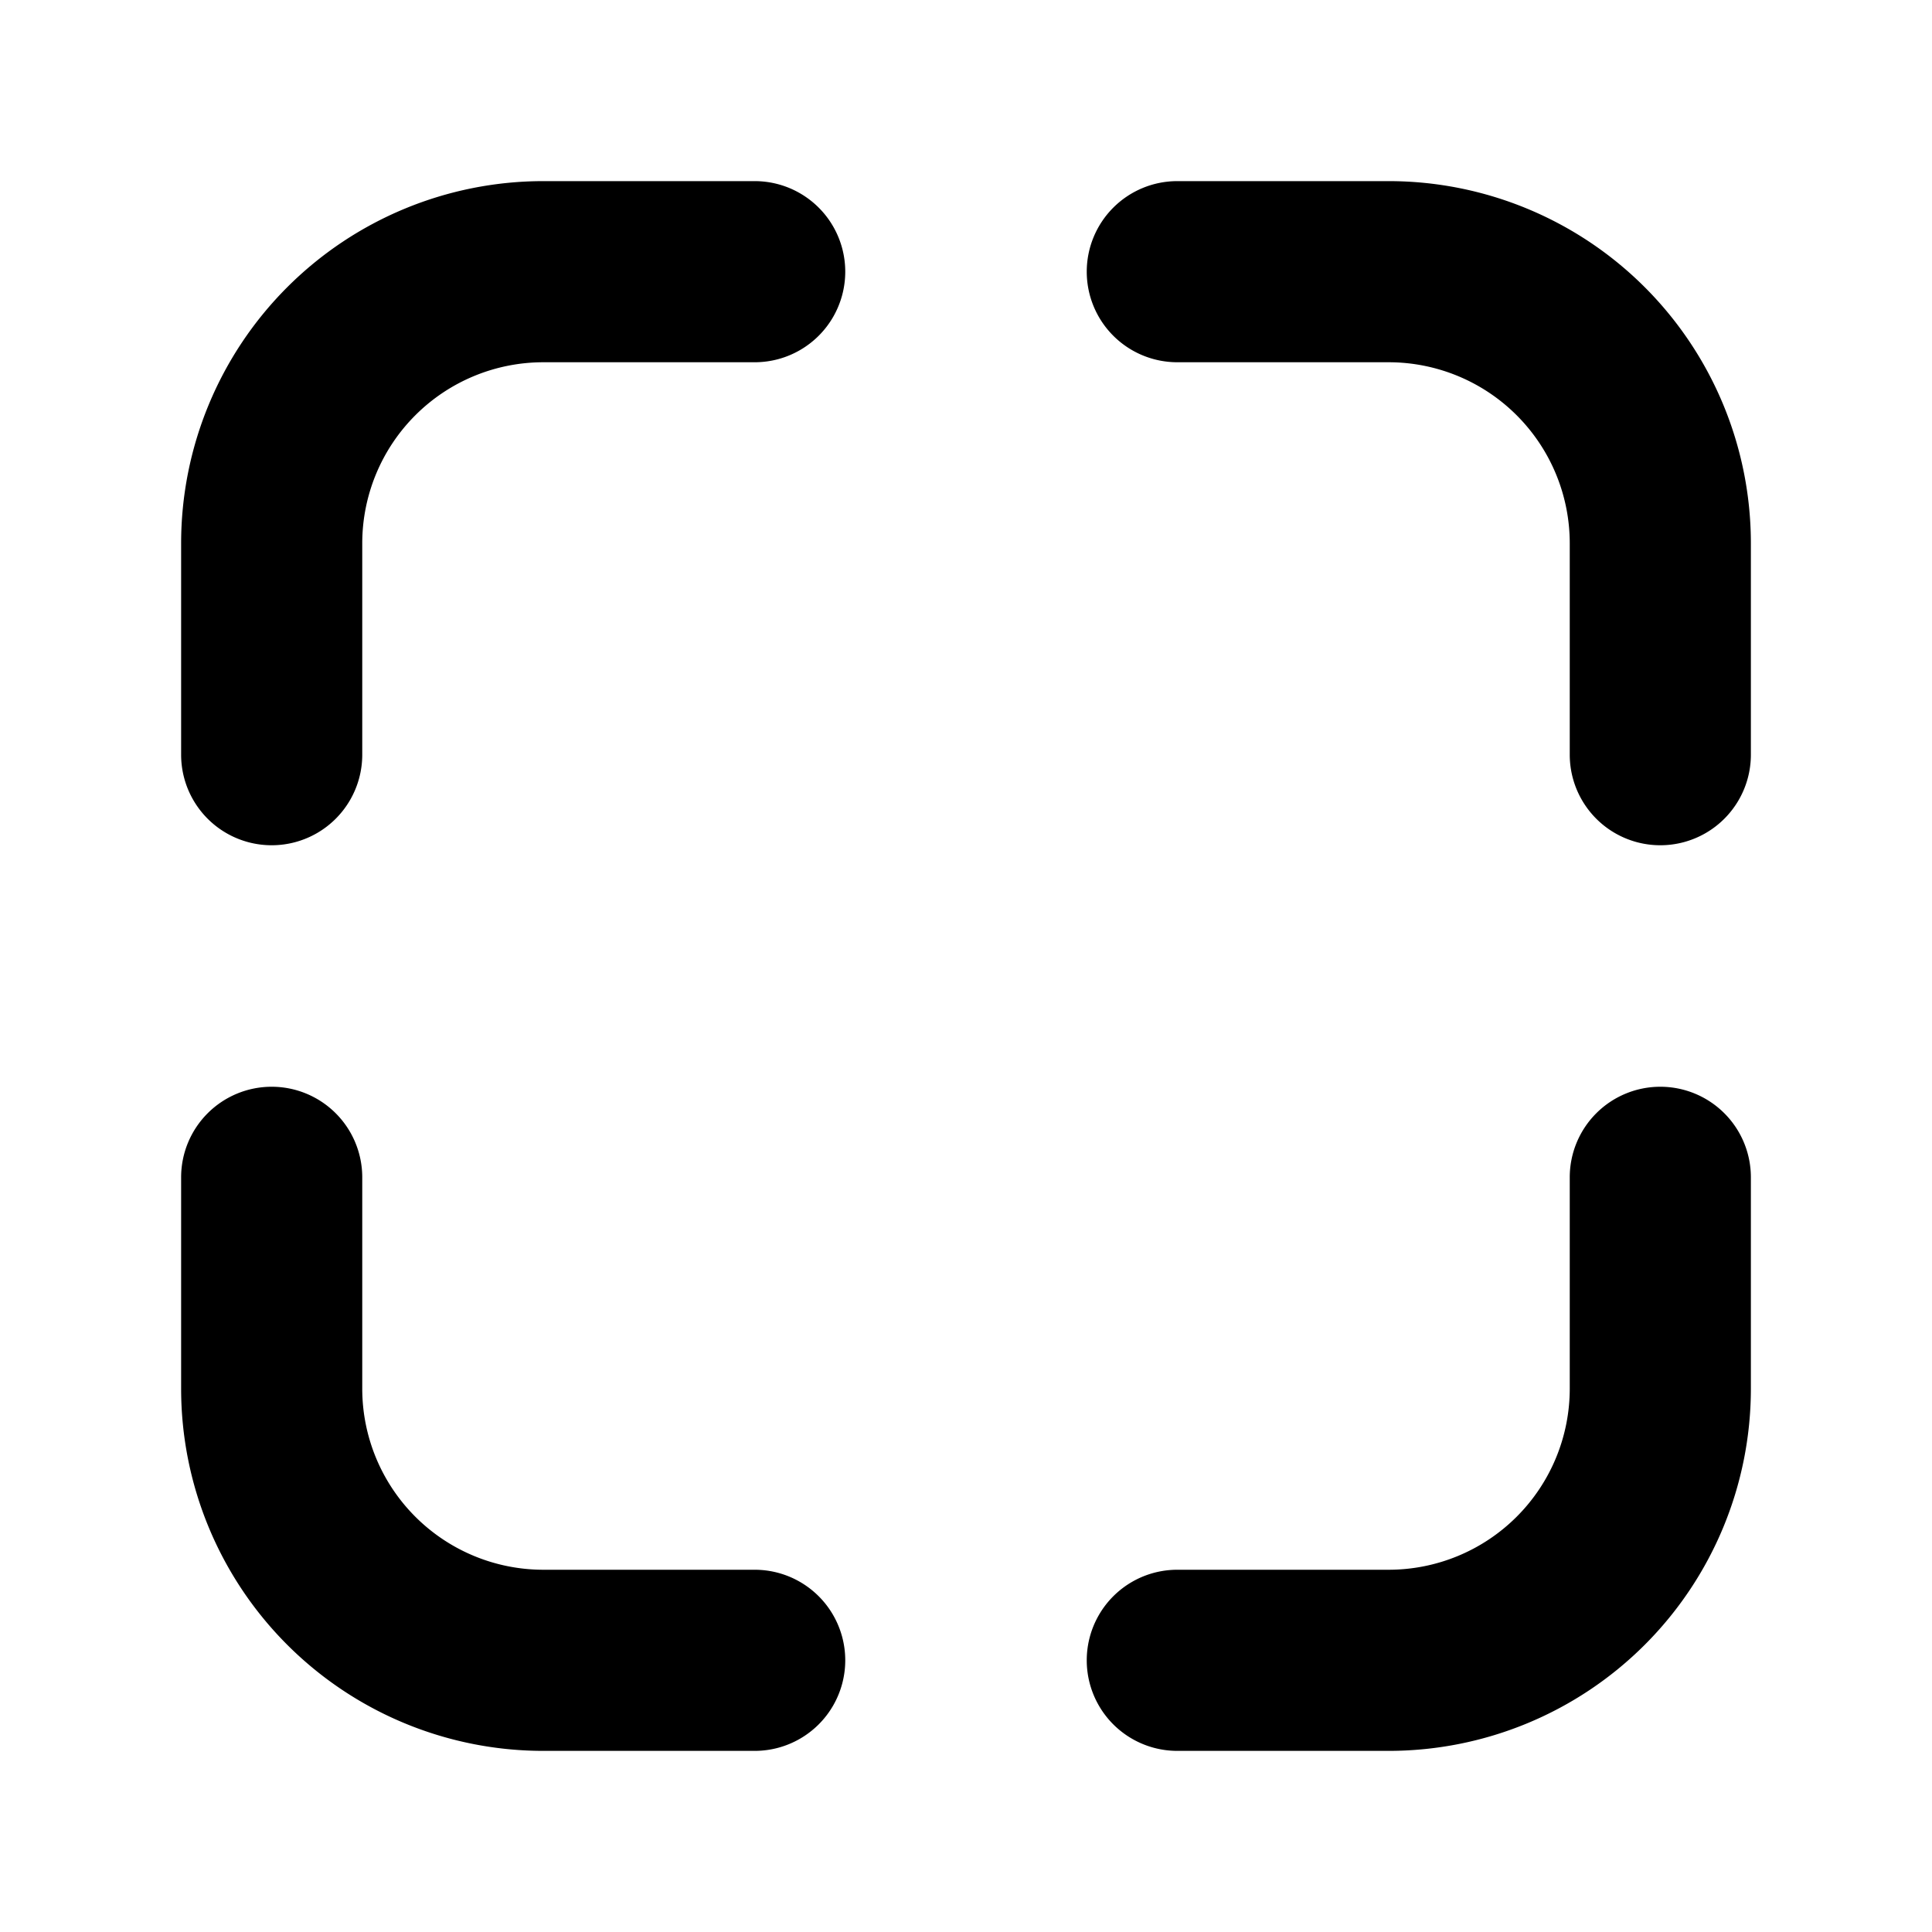 <svg xmlns="http://www.w3.org/2000/svg" xmlns:xlink="http://www.w3.org/1999/xlink" width="16" height="16" viewBox="0 0 16 16"><path fill="currentColor" fill-rule="evenodd" d="M4.5 3A1.5 1.5 0 0 0 3 4.5v1.75a.75.75 0 0 1-1.5 0V4.5a3 3 0 0 1 3-3h1.75a.75.75 0 0 1 0 1.5zM9 2.25a.75.75 0 0 1 .75-.75h1.75a3 3 0 0 1 3 3v1.75a.75.75 0 0 1-1.5 0V4.5A1.5 1.5 0 0 0 11.5 3H9.75A.75.75 0 0 1 9 2.25M2.25 9a.75.75 0 0 1 .75.75v1.75A1.5 1.5 0 0 0 4.5 13h1.75a.75.75 0 0 1 0 1.5H4.5a3 3 0 0 1-3-3V9.75A.75.75 0 0 1 2.25 9m11.5 0a.75.75 0 0 1 .75.75v1.75a3 3 0 0 1-3 3H9.75a.75.75 0 0 1 0-1.5h1.75a1.5 1.5 0 0 0 1.5-1.5V9.75a.75.75 0 0 1 .75-.75" clip-rule="evenodd"/></svg>